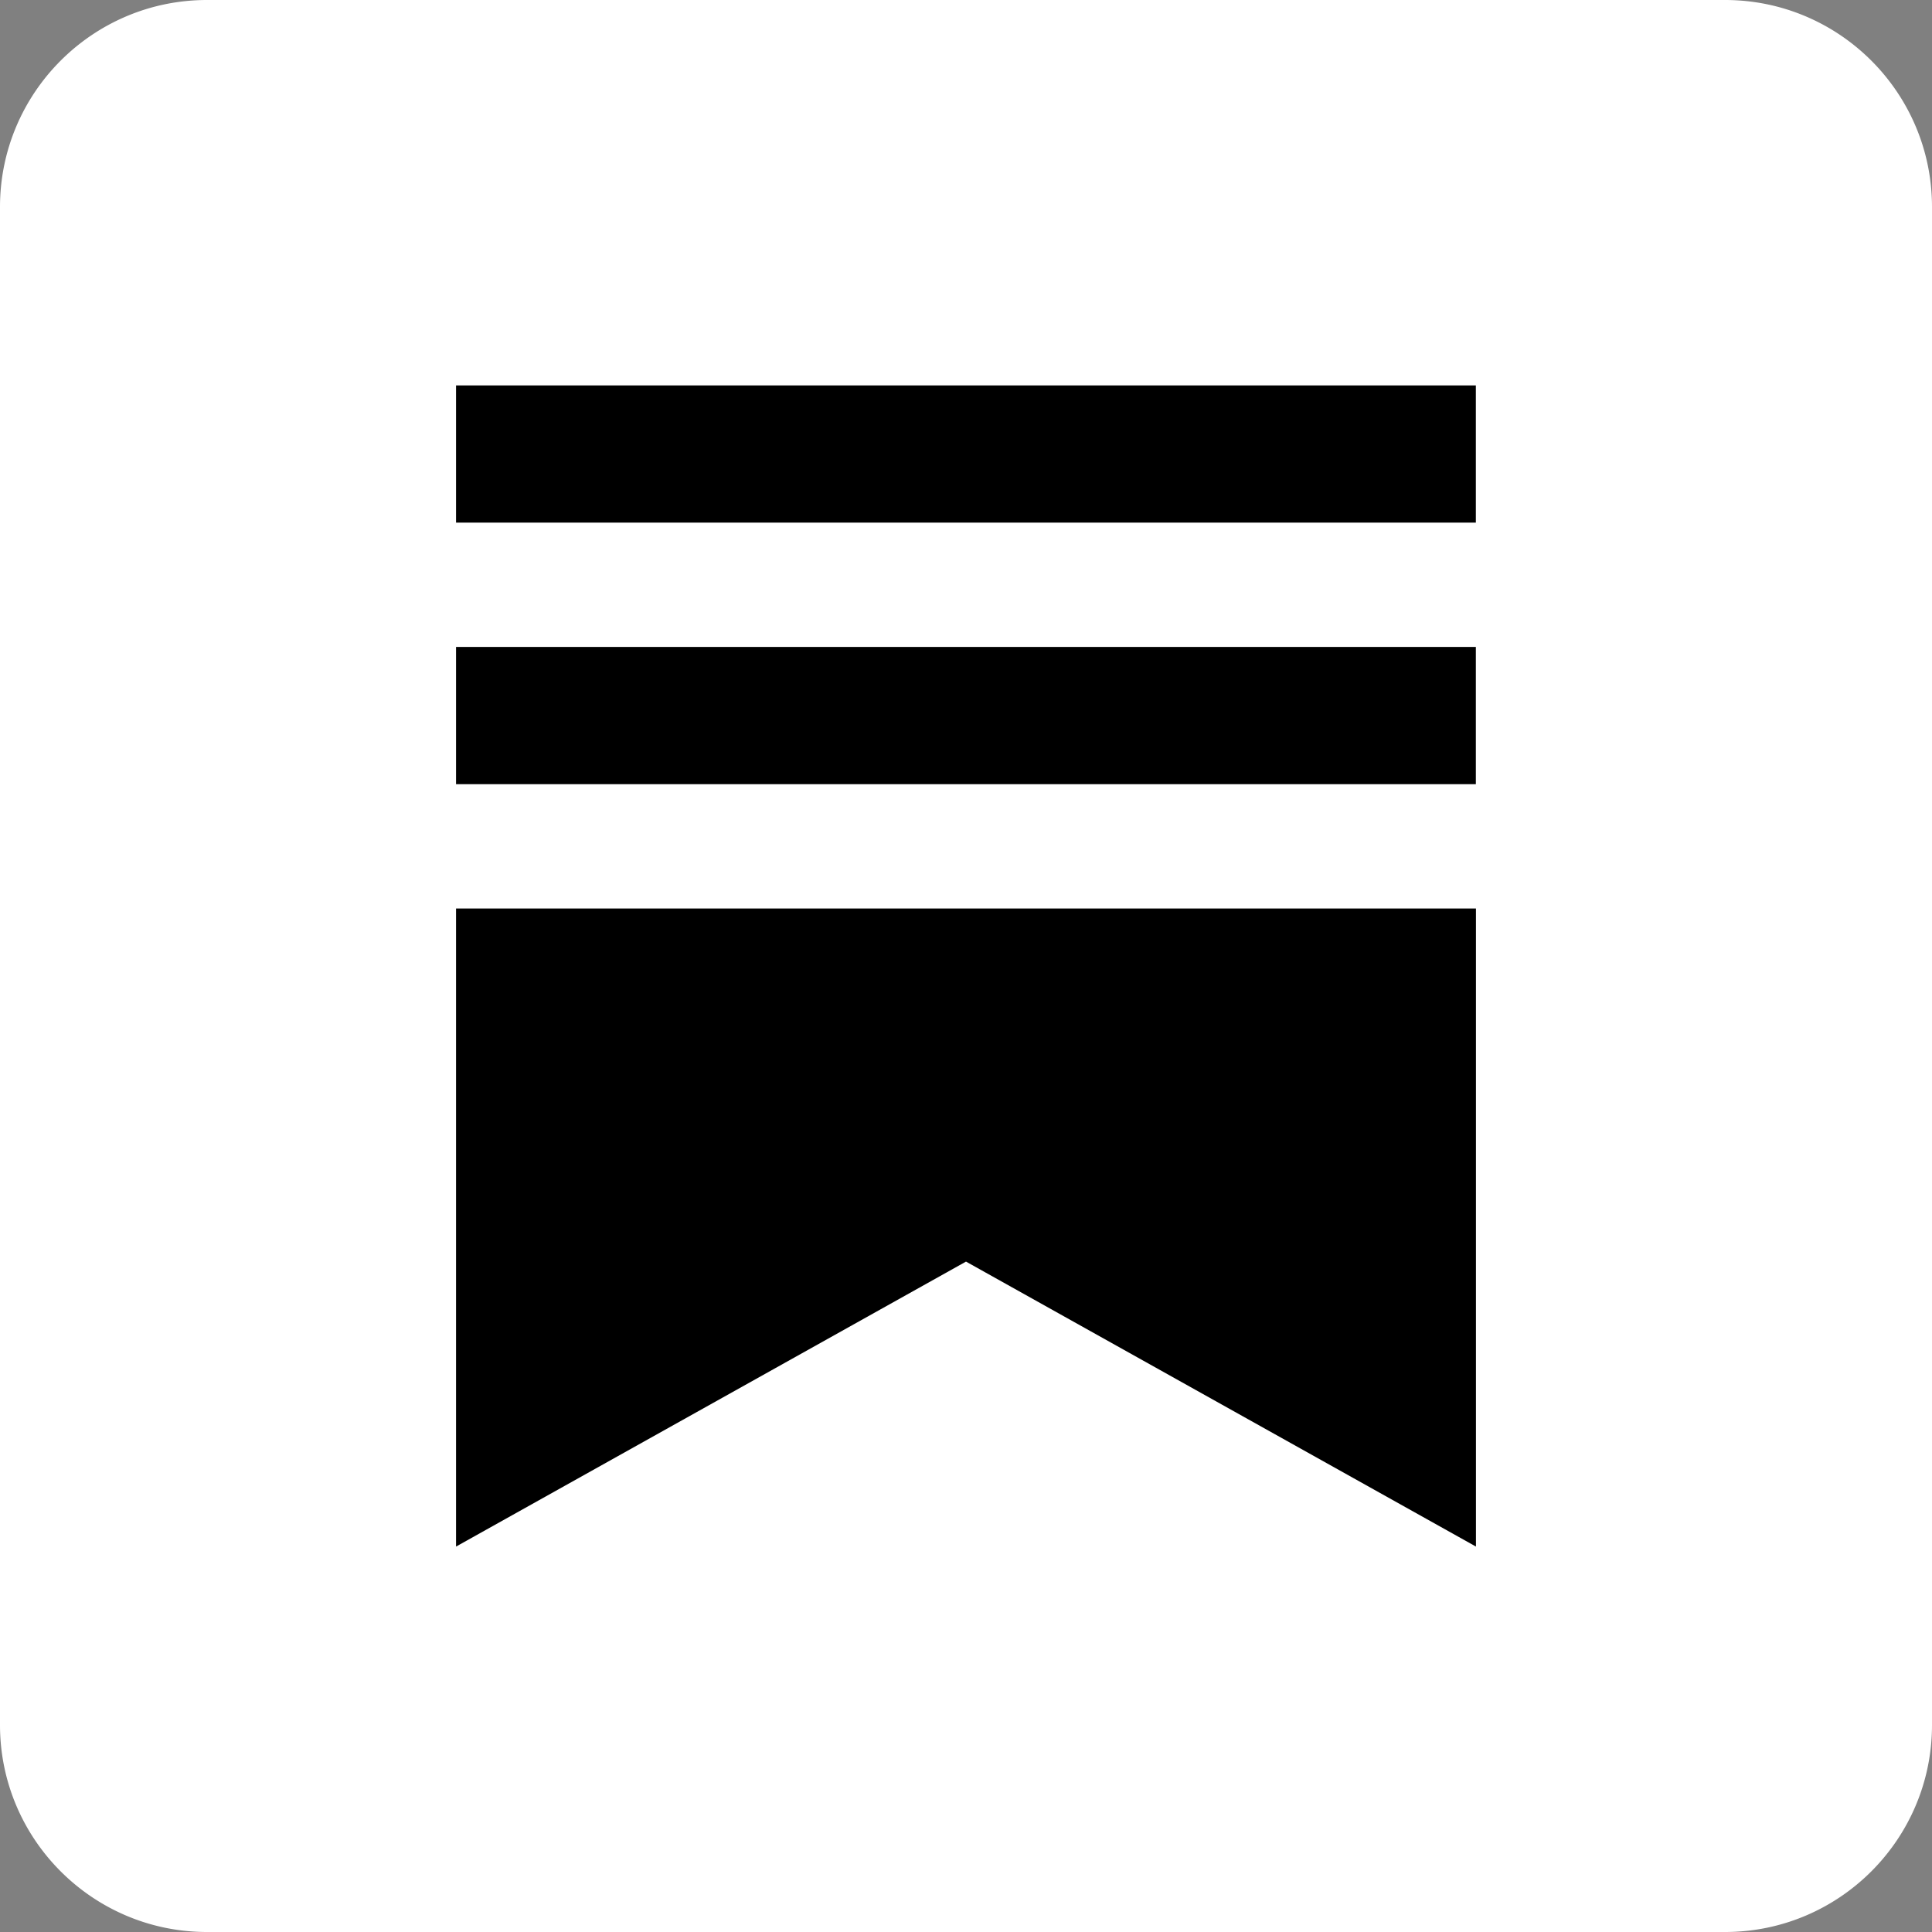 <svg xmlns="http://www.w3.org/2000/svg" width="20" height="20"><rect width="100%" height="100%" fill="#808080" stroke="none"/><path d="M17.857 20C19.04 20 20 19.04 20 17.857V2.143C20 .96 19.04 0 17.857 0H2.143C.96 0 0 .96 0 2.143v15.714C0 19.04.96 20 2.143 20h15.714zM7.353 15.8a8.297 8.297 0 01-4.496-1.313c.237.026.464.035.705.035 1.371 0 2.63-.464 3.634-1.25a2.93 2.93 0 01-2.736-2.03c.45.066.857.066 1.321-.055a2.927 2.927 0 01-2.343-2.874v-.036a2.92 2.92 0 001.32.37C4.04 8.17 3.456 7.08 3.456 6.215V6.21c0-.545.143-1.045.398-1.478a8.305 8.305 0 006.034 3.063c-.415-1.987 1.072-3.599 2.858-3.599.843 0 1.602.353 2.138.925a5.736 5.736 0 001.857-.706 2.923 2.923 0 01-1.286 1.612 5.832 5.832 0 001.688-.456 6.142 6.142 0 01-1.469 1.518c.009.125.009.255.009.38 0 3.87-2.946 8.33-8.33 8.33z" fill="#fff"/><path fill="#fff" d="M2.352 1.949h15.297v15.106H2.352z"/><path d="M15.278 6.697H4.721v1.421h10.557zM4.721 9.405v6.605L10 13.06l5.279 2.95V9.405zM15.278 3.99H4.721v1.42h10.557z"/></svg>